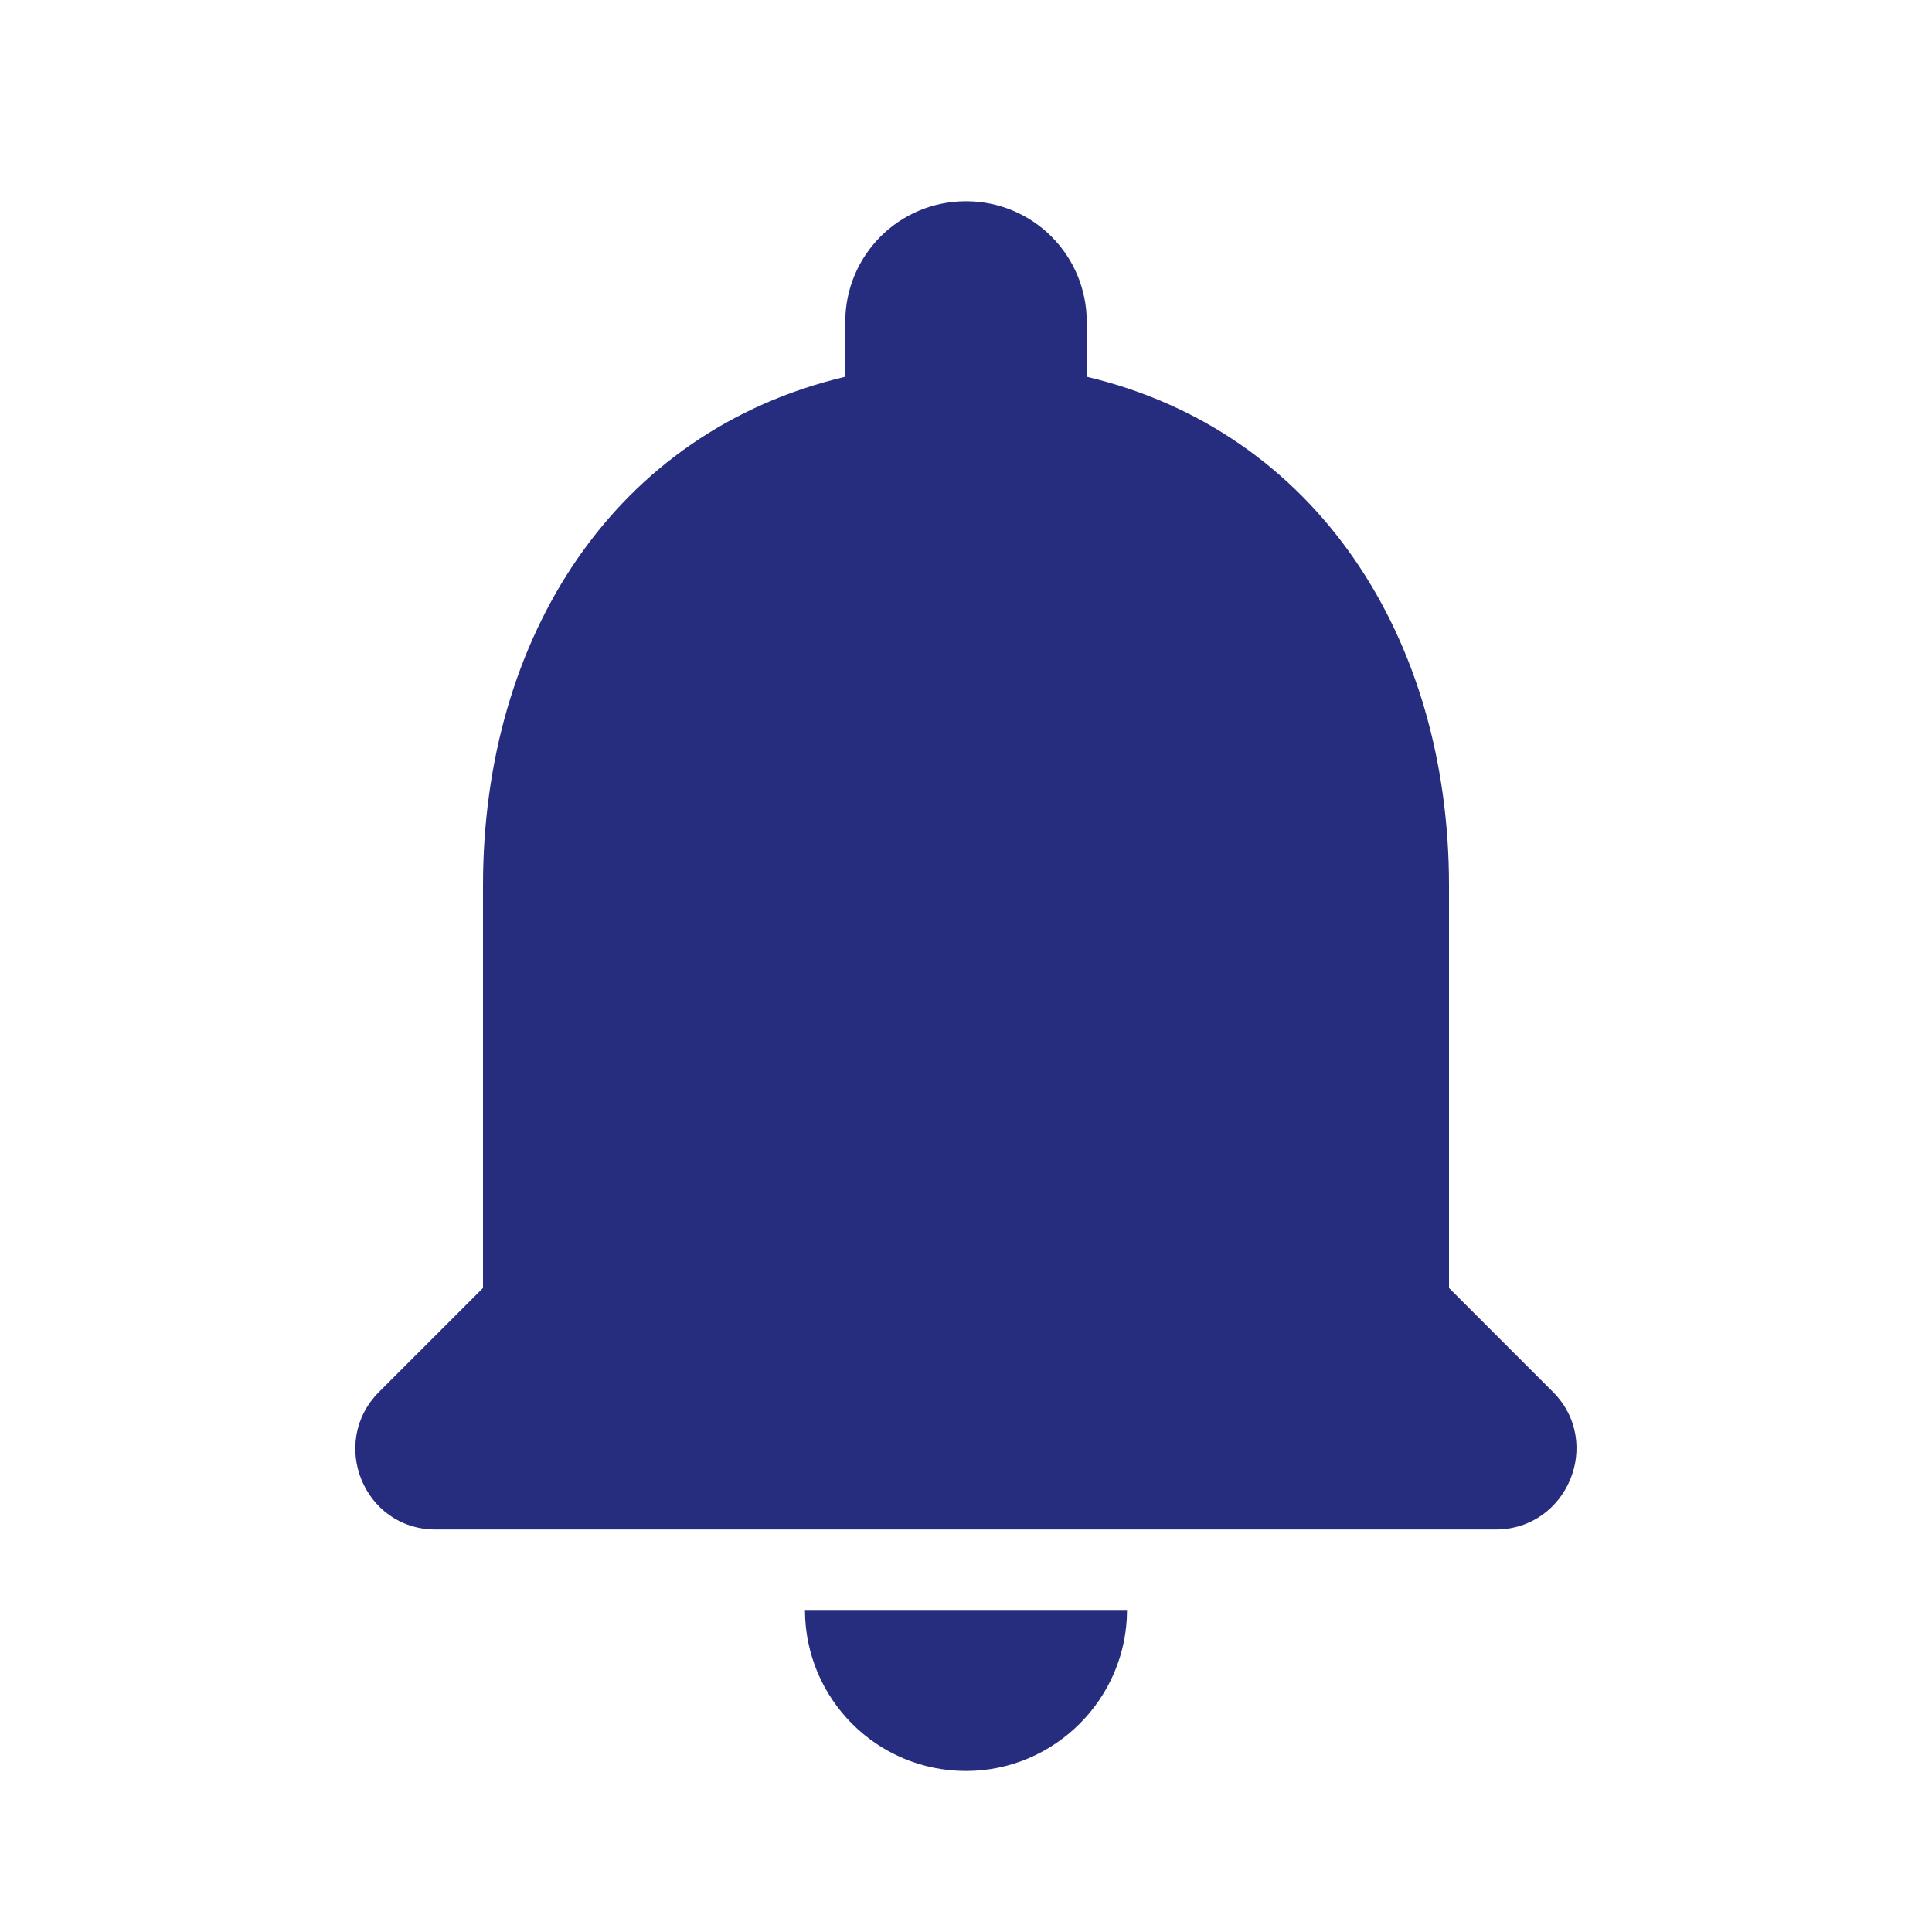 <svg width="32" height="32" viewBox="0 0 32 32" fill="none" xmlns="http://www.w3.org/2000/svg">
<path d="M16 29.333C17.467 29.333 18.667 28.133 18.667 26.666H13.333C13.333 28.133 14.52 29.333 16 29.333ZM24 21.333V14.666C24 10.573 21.813 7.146 18 6.24V5.333C18 4.226 17.107 3.333 16 3.333C14.893 3.333 14 4.226 14 5.333V6.24C10.173 7.146 8 10.56 8 14.666V21.333L6.28 23.053C5.44 23.893 6.027 25.333 7.213 25.333H24.773C25.96 25.333 26.56 23.893 25.72 23.053L24 21.333Z" fill="#272D7E"/>
</svg>
